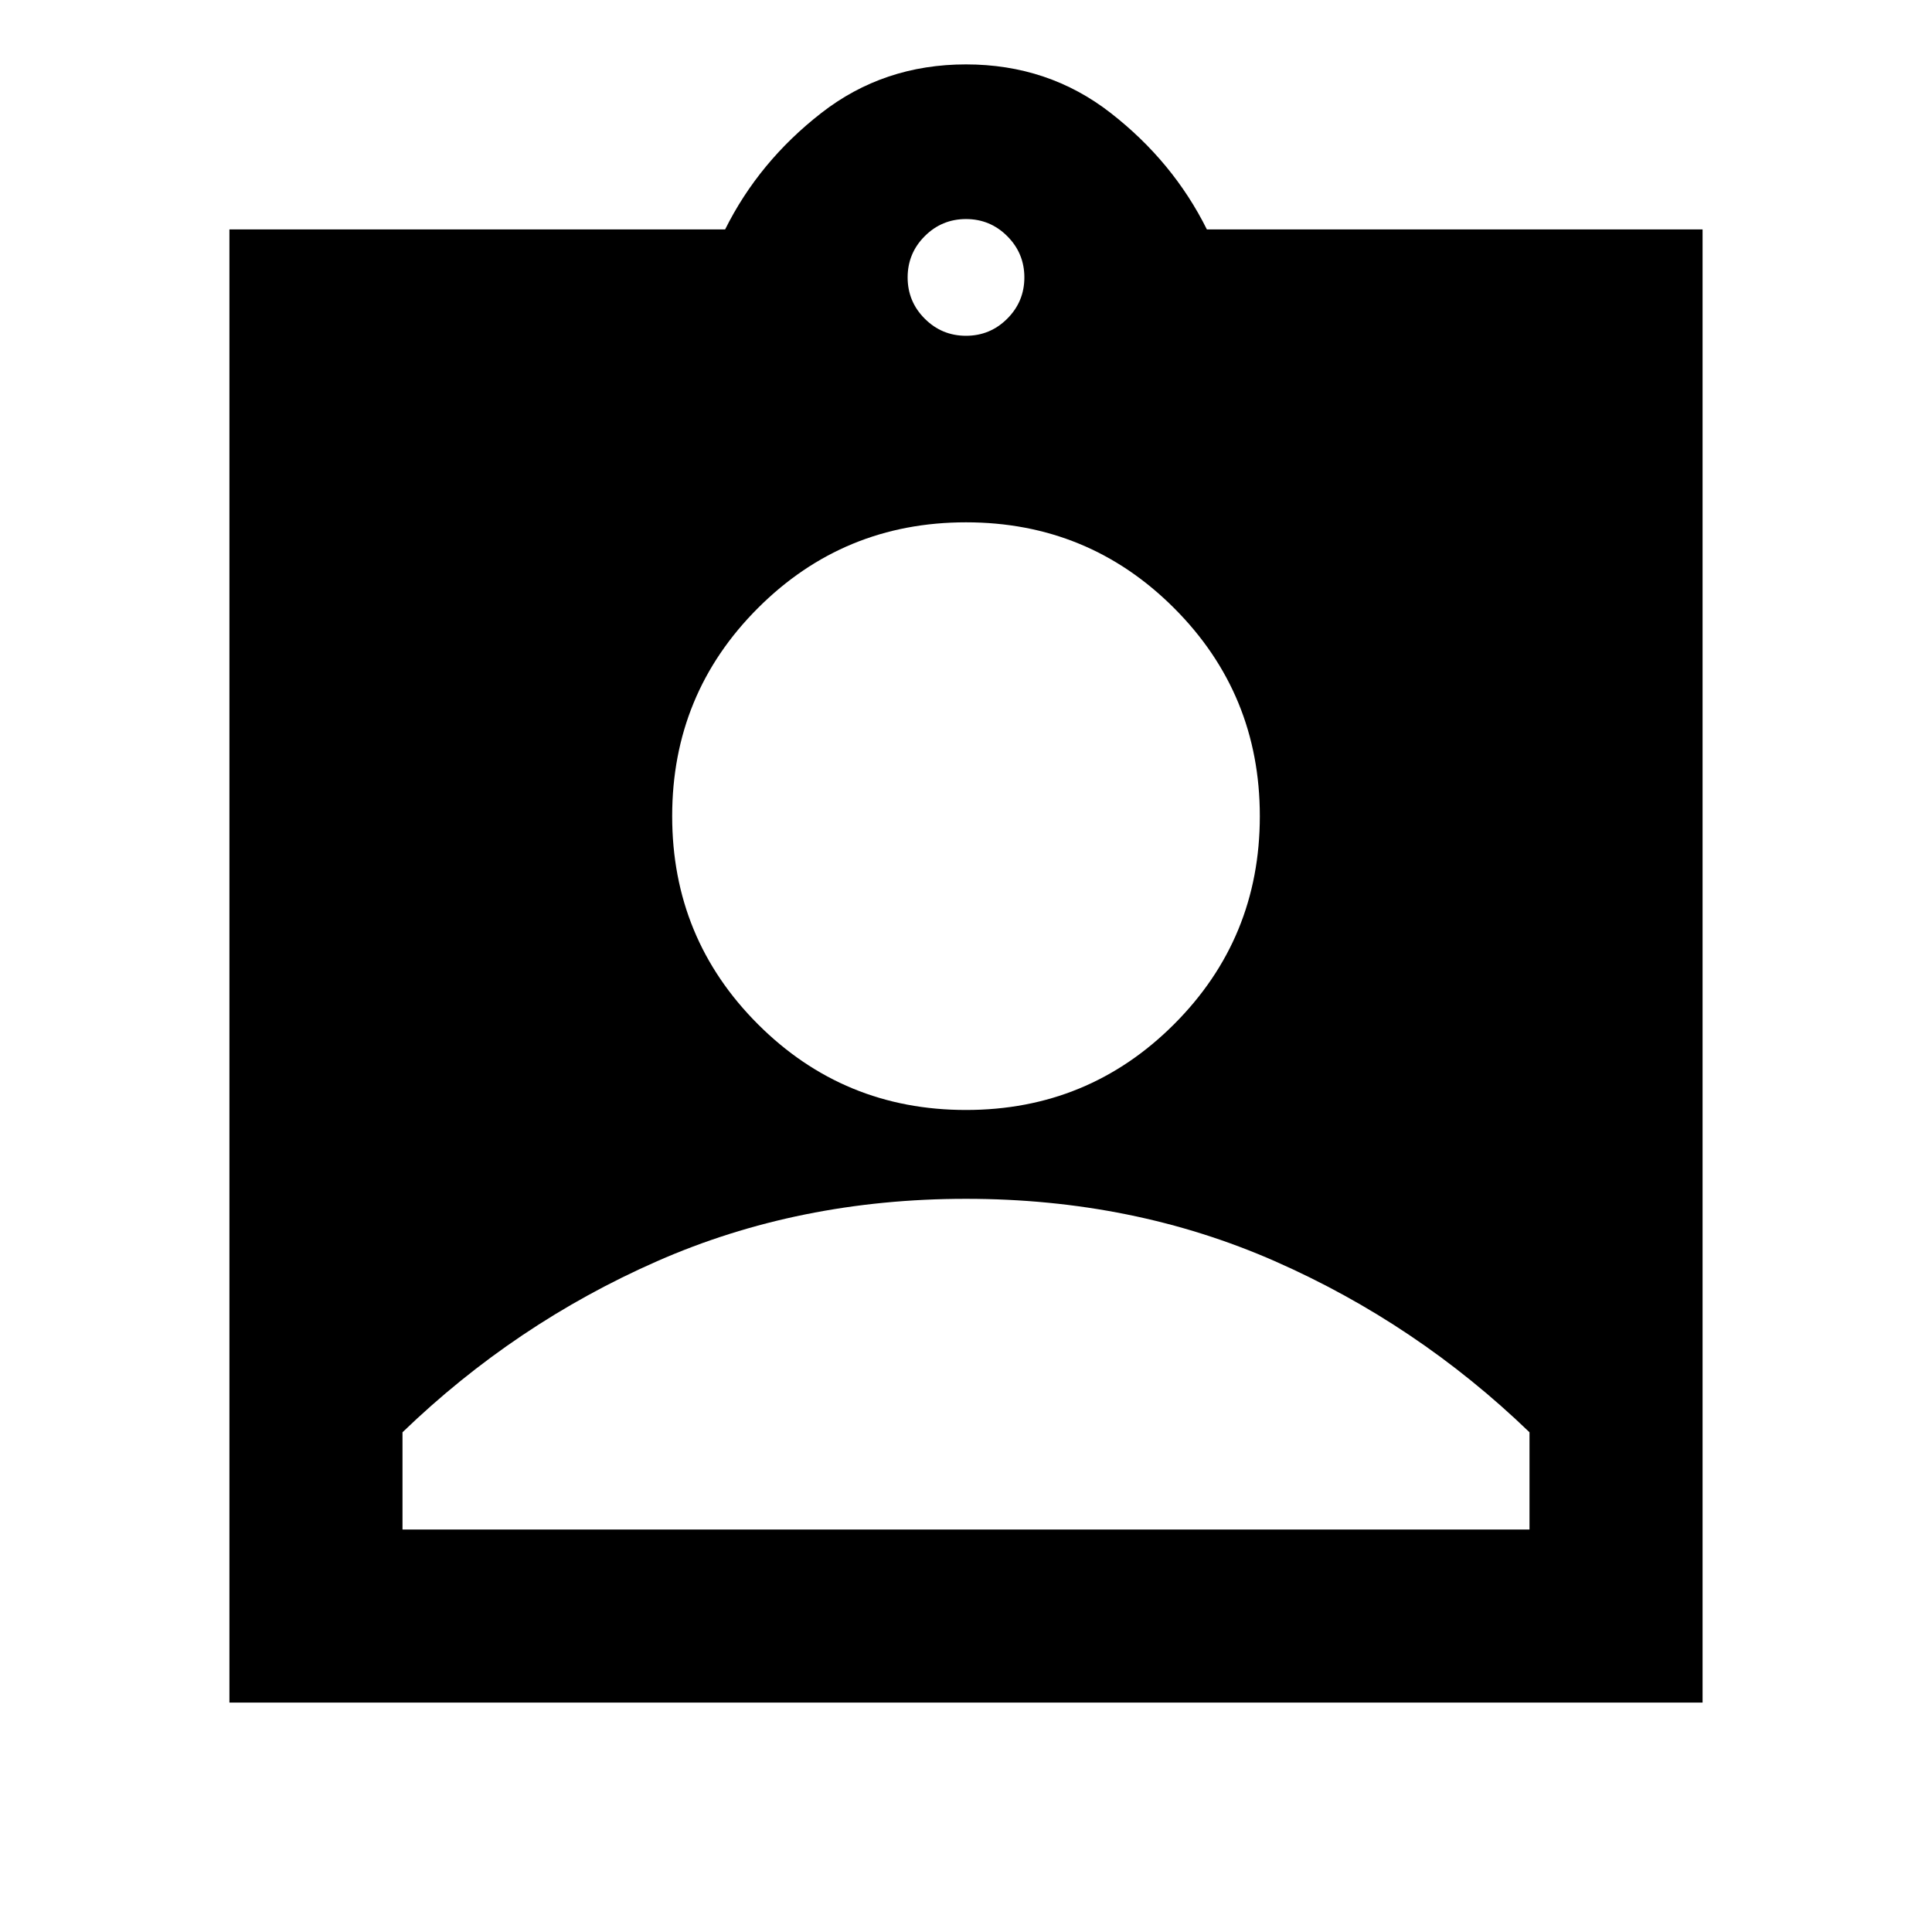 <svg xmlns="http://www.w3.org/2000/svg" height="24" viewBox="0 -960 960 960" width="24"><path d="M114-114v-732h246.31q16.77-33.69 47.77-57.84Q439.08-928 480-928t71.92 24.16q31 24.15 47.77 57.84H846v732H114Zm366-679.15q12 0 20.5-8.5t8.5-20.5q0-12-8.5-20.5t-20.5-8.5q-12 0-20.5 8.5t-8.5 20.5q0 12 8.5 20.5t20.5 8.5Zm0 384.69q60.78 0 103.39-42.61T626-554.46q0-60.78-42.61-103.39T480-700.46q-60.78 0-103.39 42.61T334-554.46q0 60.78 42.61 103.39T480-408.46ZM200-200h560v-48.31q-56-54-126.5-85t-153.5-31q-83 0-153.5 31t-126.5 85V-200Z"/></svg>